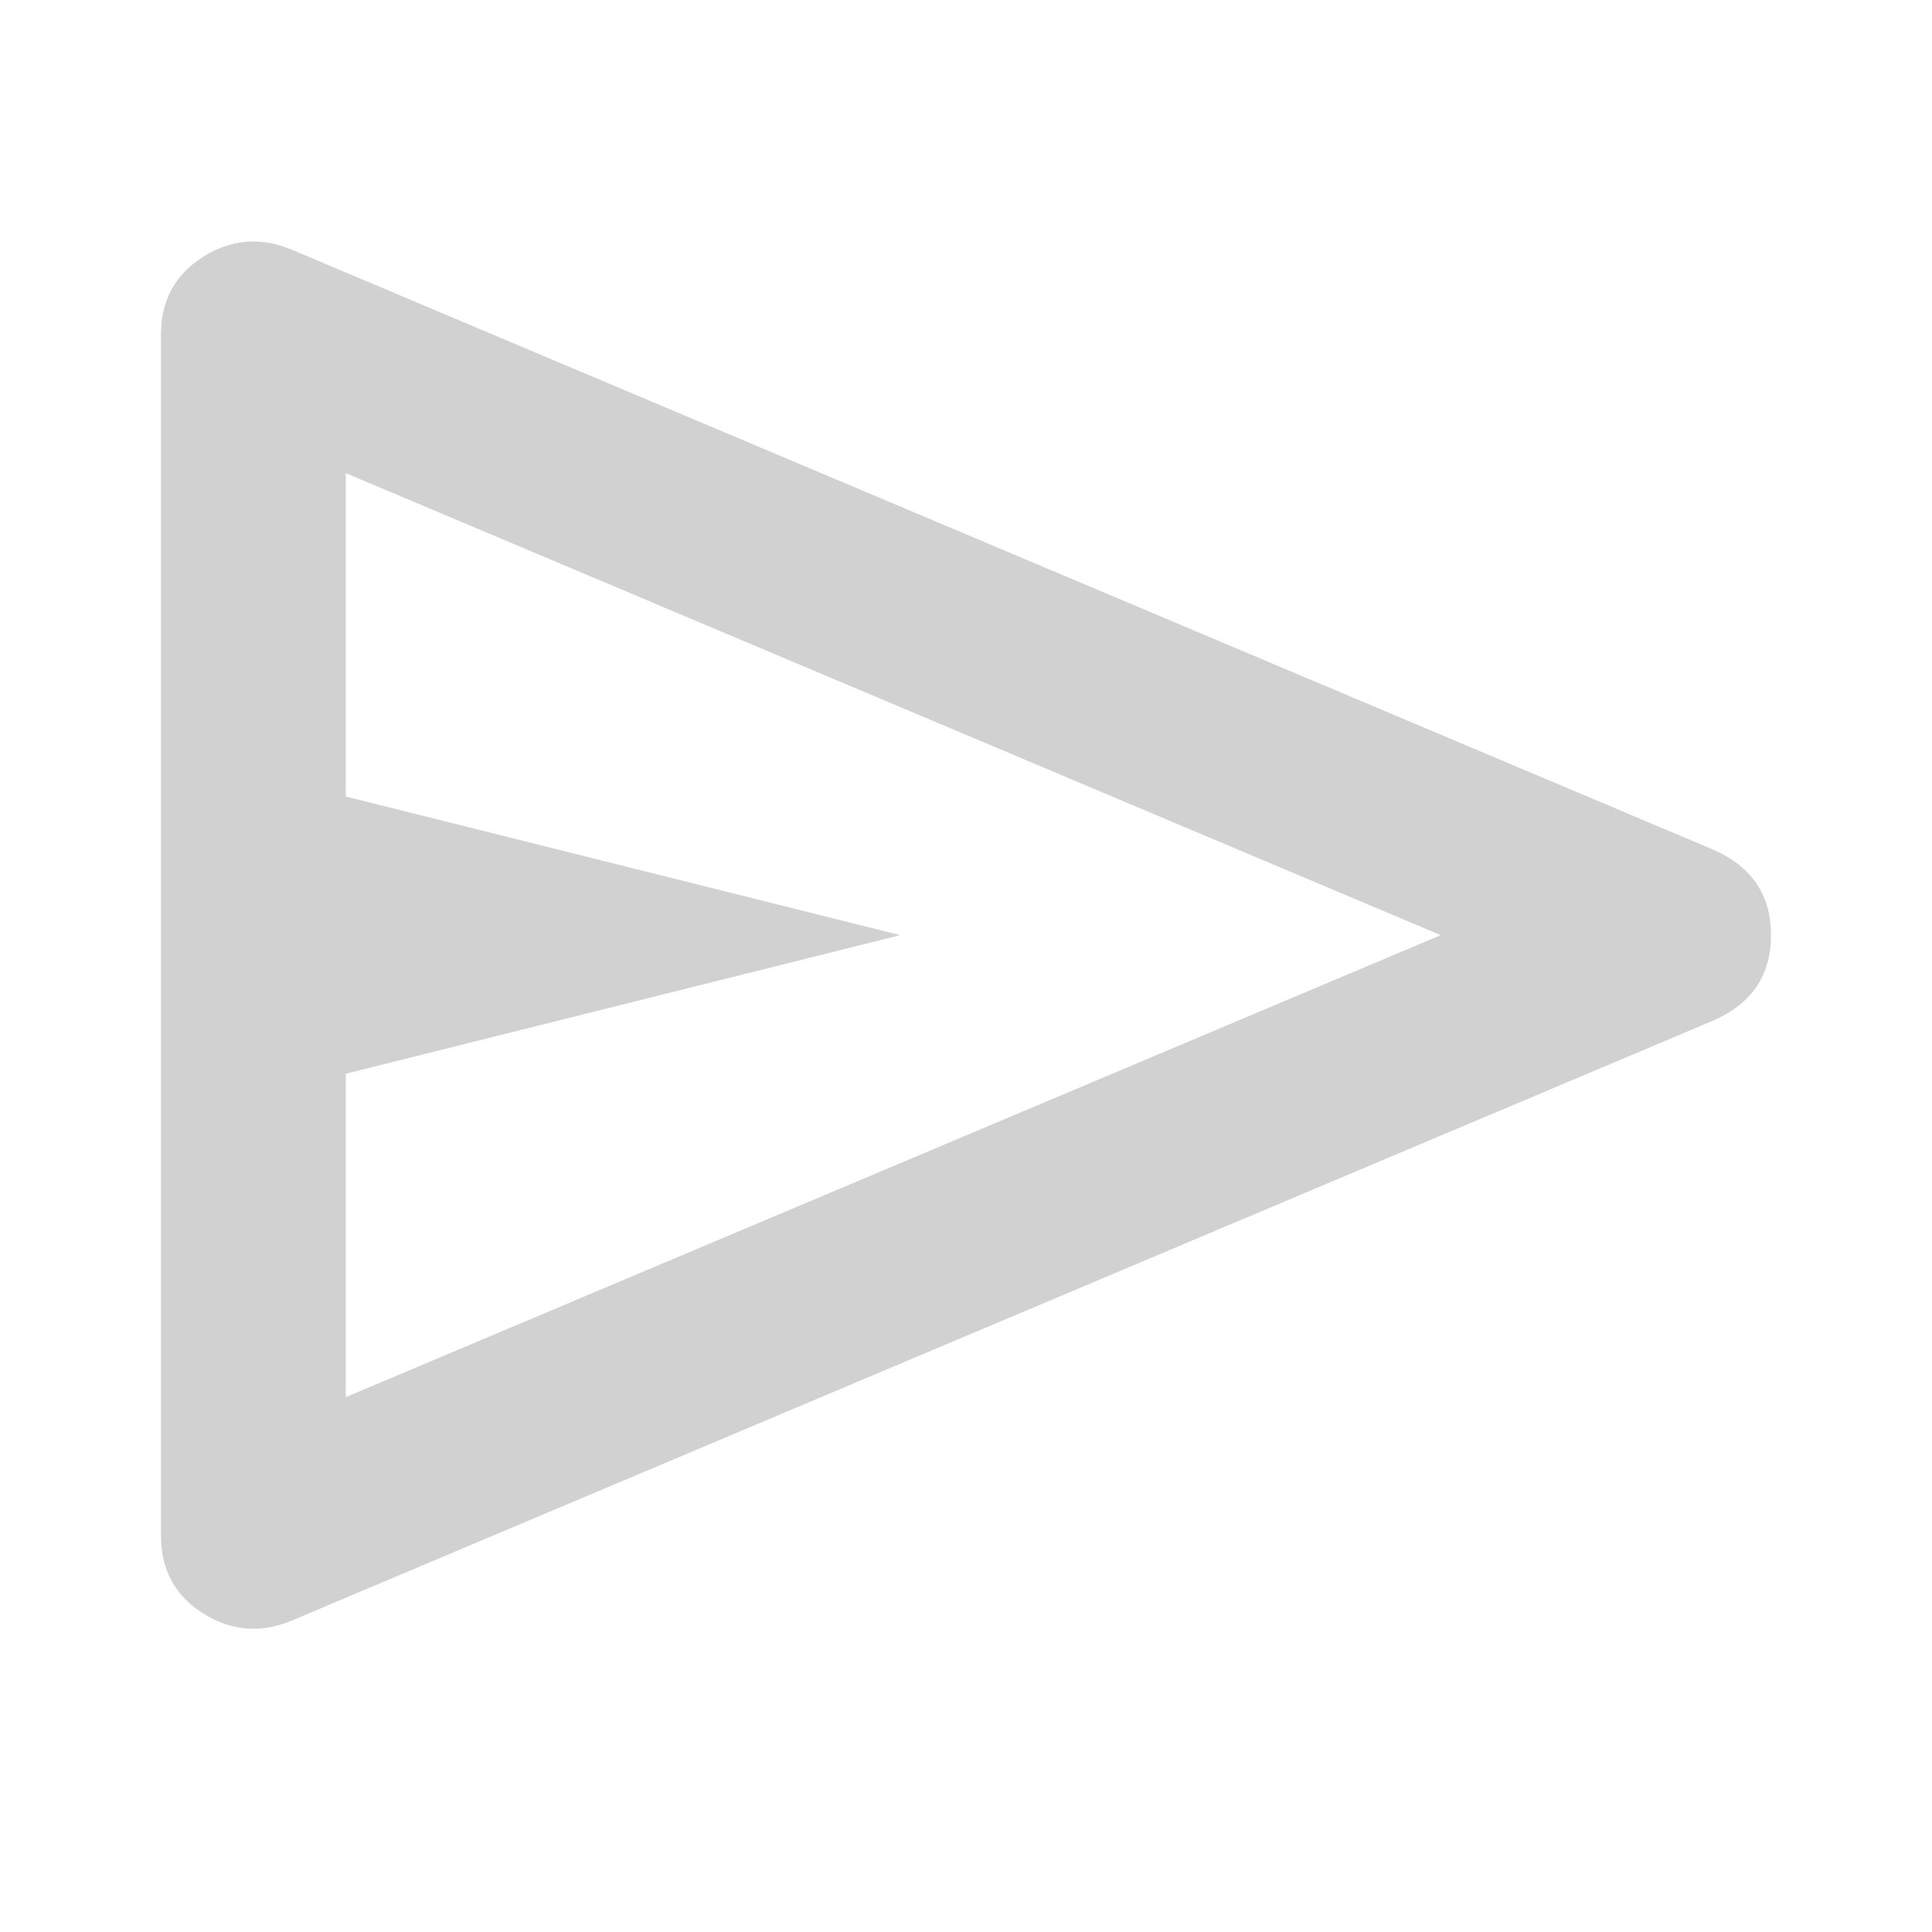 <svg width="28" height="28" viewBox="0 0 28 28" fill="none" xmlns="http://www.w3.org/2000/svg">
  <path d="M24.83 14.791L4.208 23.495C3.762 23.674 3.338 23.635 2.936 23.378C2.534 23.121 2.333 22.747 2.333 22.256V4.849C2.333 4.358 2.534 3.984 2.936 3.727C3.338 3.47 3.762 3.431 4.208 3.61L24.83 12.314C25.388 12.559 25.667 12.972 25.667 13.553C25.667 14.133 25.388 14.546 24.83 14.791ZM5.012 20.248L20.88 13.553L5.012 6.857V11.544L13.046 13.553L5.012 15.561V20.248Z" fill="#D2D1D2"/>
</svg>
